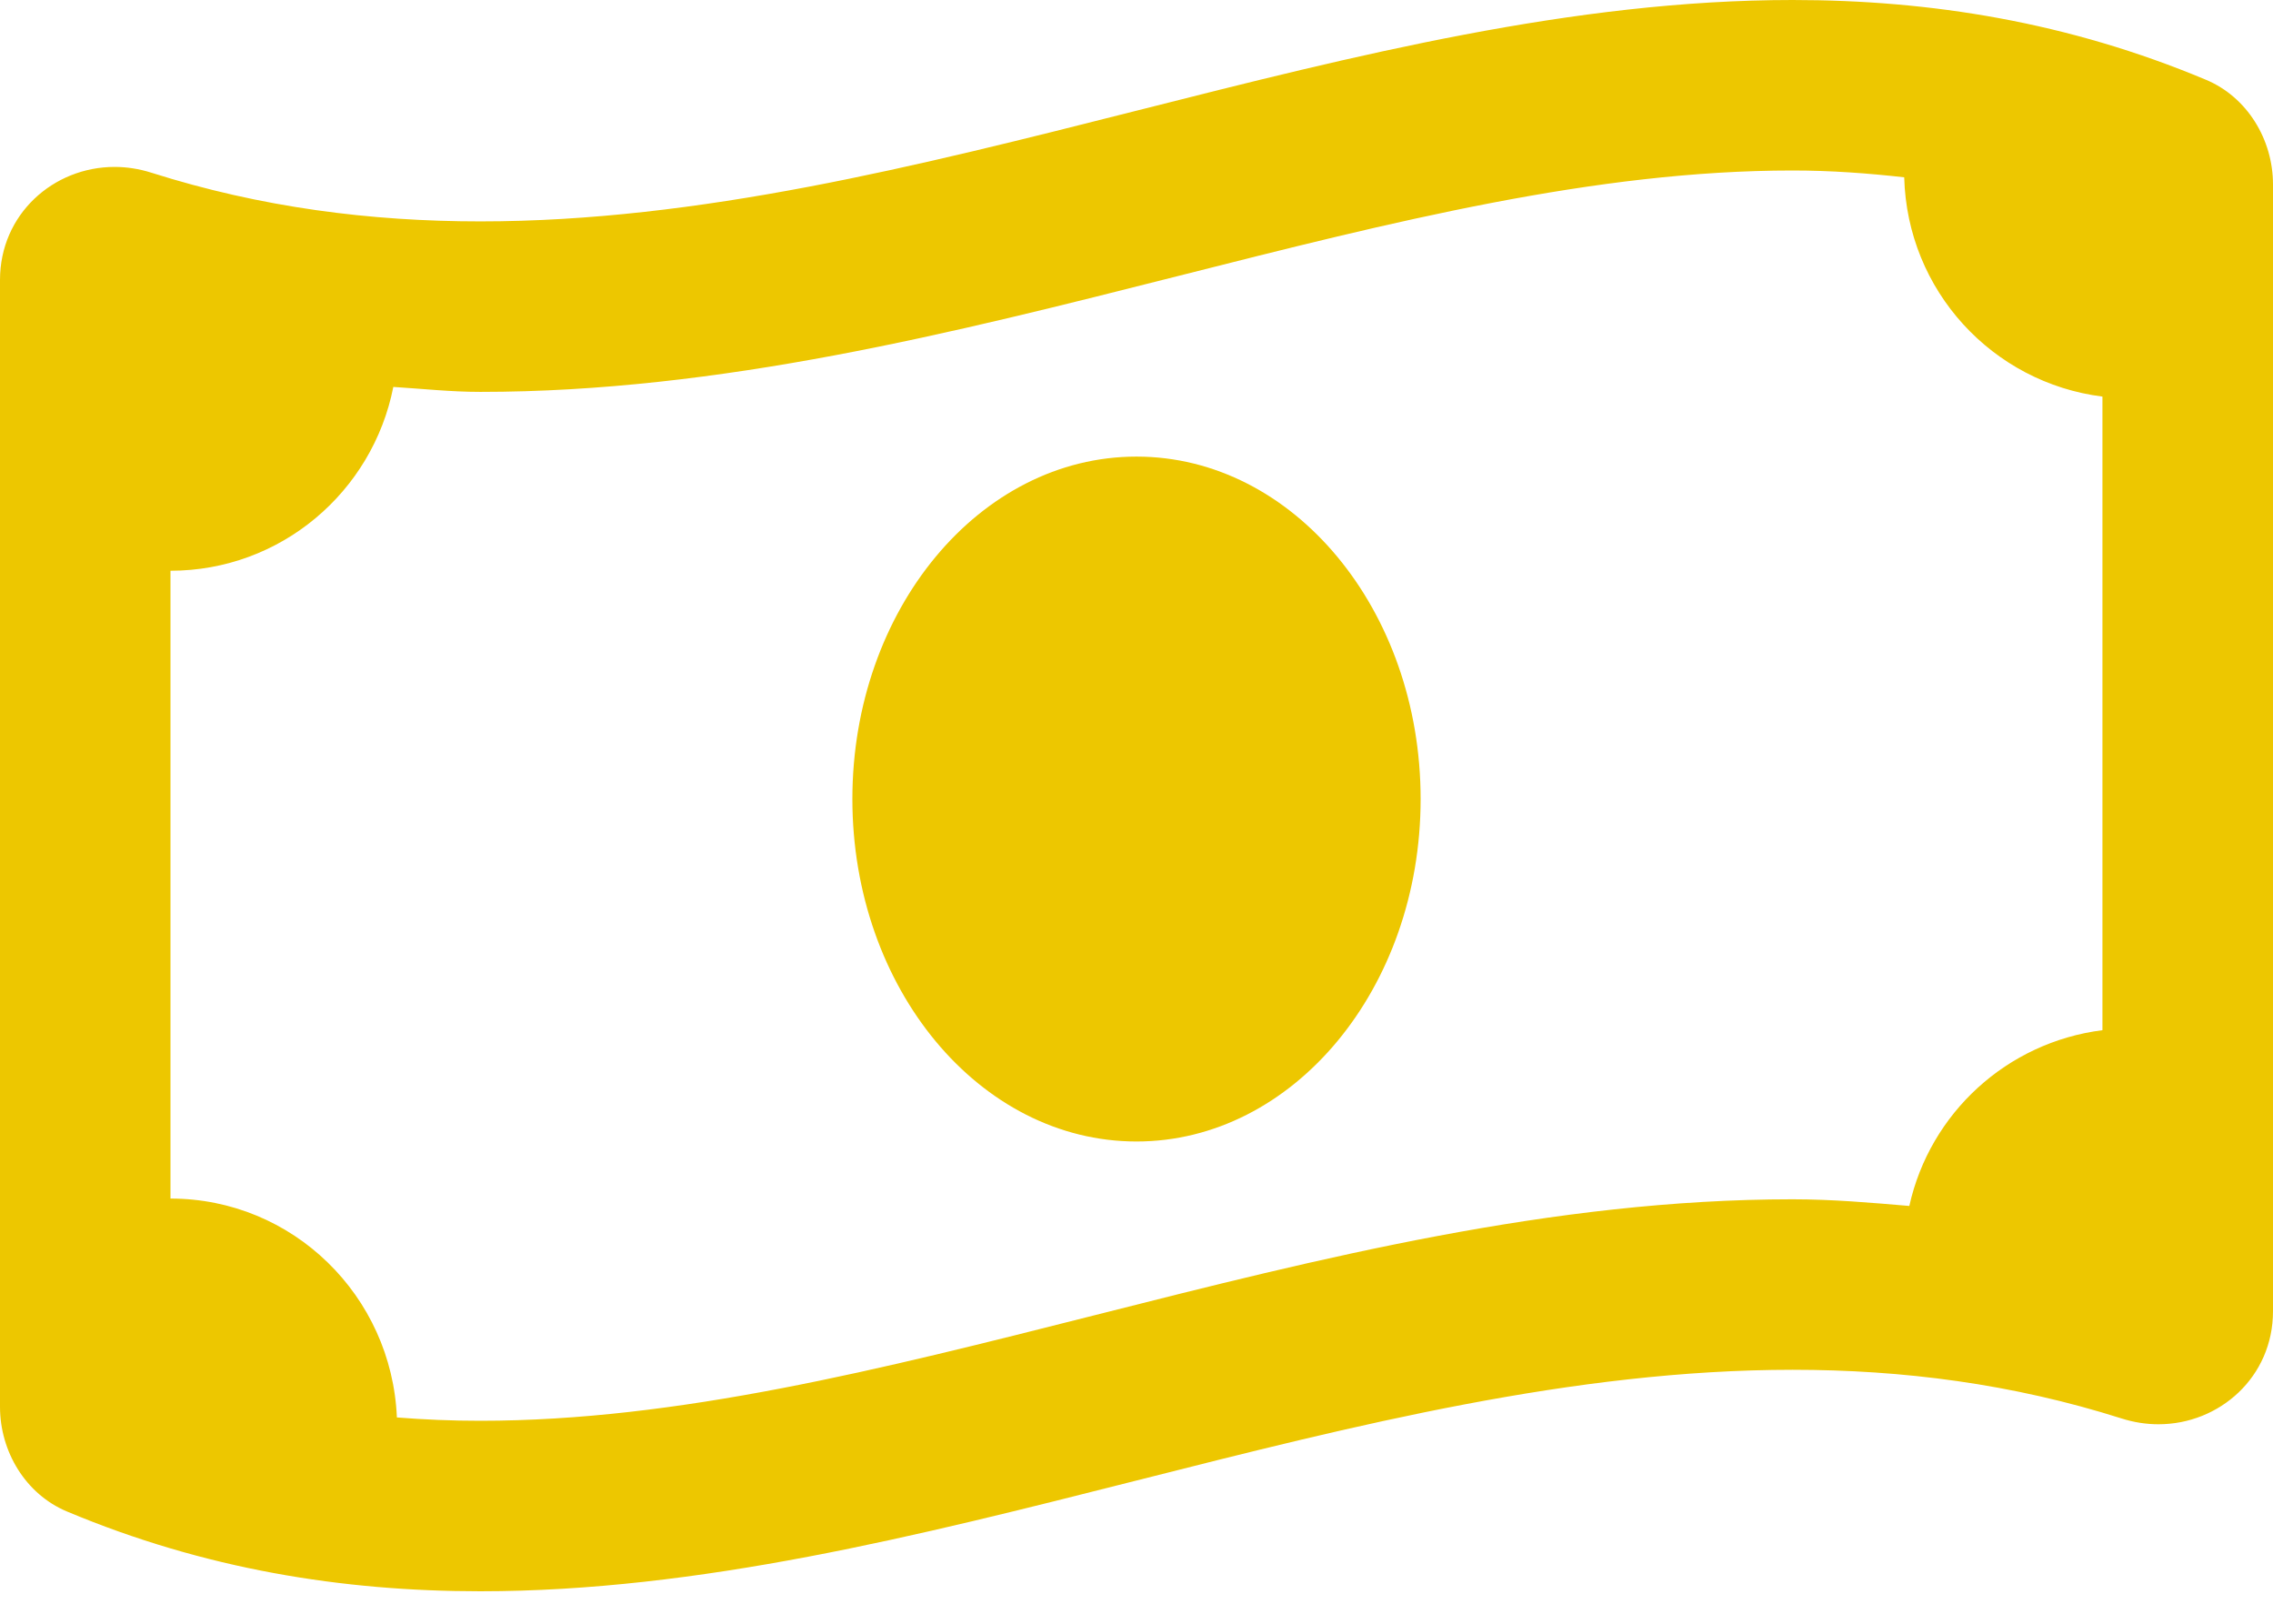 <svg width="28" height="20" viewBox="0 0 28 20" fill="none" xmlns="http://www.w3.org/2000/svg">
<path d="M14 5.624C12.067 5.624 10.5 7.512 10.5 9.842C10.5 12.171 12.066 14.06 14 14.06C15.932 14.06 17.5 12.172 17.5 9.842C17.5 7.512 15.933 5.624 14 5.624ZM27.175 0.983C25.478 0.271 23.78 5.26197e-08 22.082 5.26197e-08C16.694 -0 11.306 2.727 5.917 2.727C4.566 2.727 3.215 2.556 1.864 2.127C1.712 2.079 1.56 2.056 1.411 2.056C0.658 2.056 0 2.639 0 3.448V17.328C0 17.88 0.316 18.404 0.824 18.617C2.521 19.329 4.22 19.6 5.917 19.6C11.306 19.6 16.694 16.872 22.083 16.872C23.434 16.872 24.785 17.043 26.136 17.472C26.288 17.52 26.44 17.543 26.589 17.543C27.342 17.543 28 16.96 28 16.151V2.272C28 1.719 27.683 1.196 27.175 0.983ZM25.899 12.689C24.723 12.838 23.774 13.709 23.52 14.854C23.048 14.814 22.577 14.772 22.082 14.772C19.127 14.772 16.258 15.498 13.484 16.2C10.844 16.868 8.35 17.5 5.917 17.5C5.566 17.5 5.224 17.486 4.889 17.459C4.826 15.961 3.607 14.763 2.1 14.763V7.03C3.46 7.03 4.591 6.057 4.845 4.766C5.201 4.788 5.549 4.827 5.918 4.827C8.873 4.827 11.741 4.101 14.515 3.399C17.155 2.731 19.649 2.1 22.082 2.1C22.557 2.1 23.011 2.134 23.457 2.184C23.494 3.582 24.545 4.714 25.899 4.885V12.689Z" fill="#EDC700"/>
</svg>
